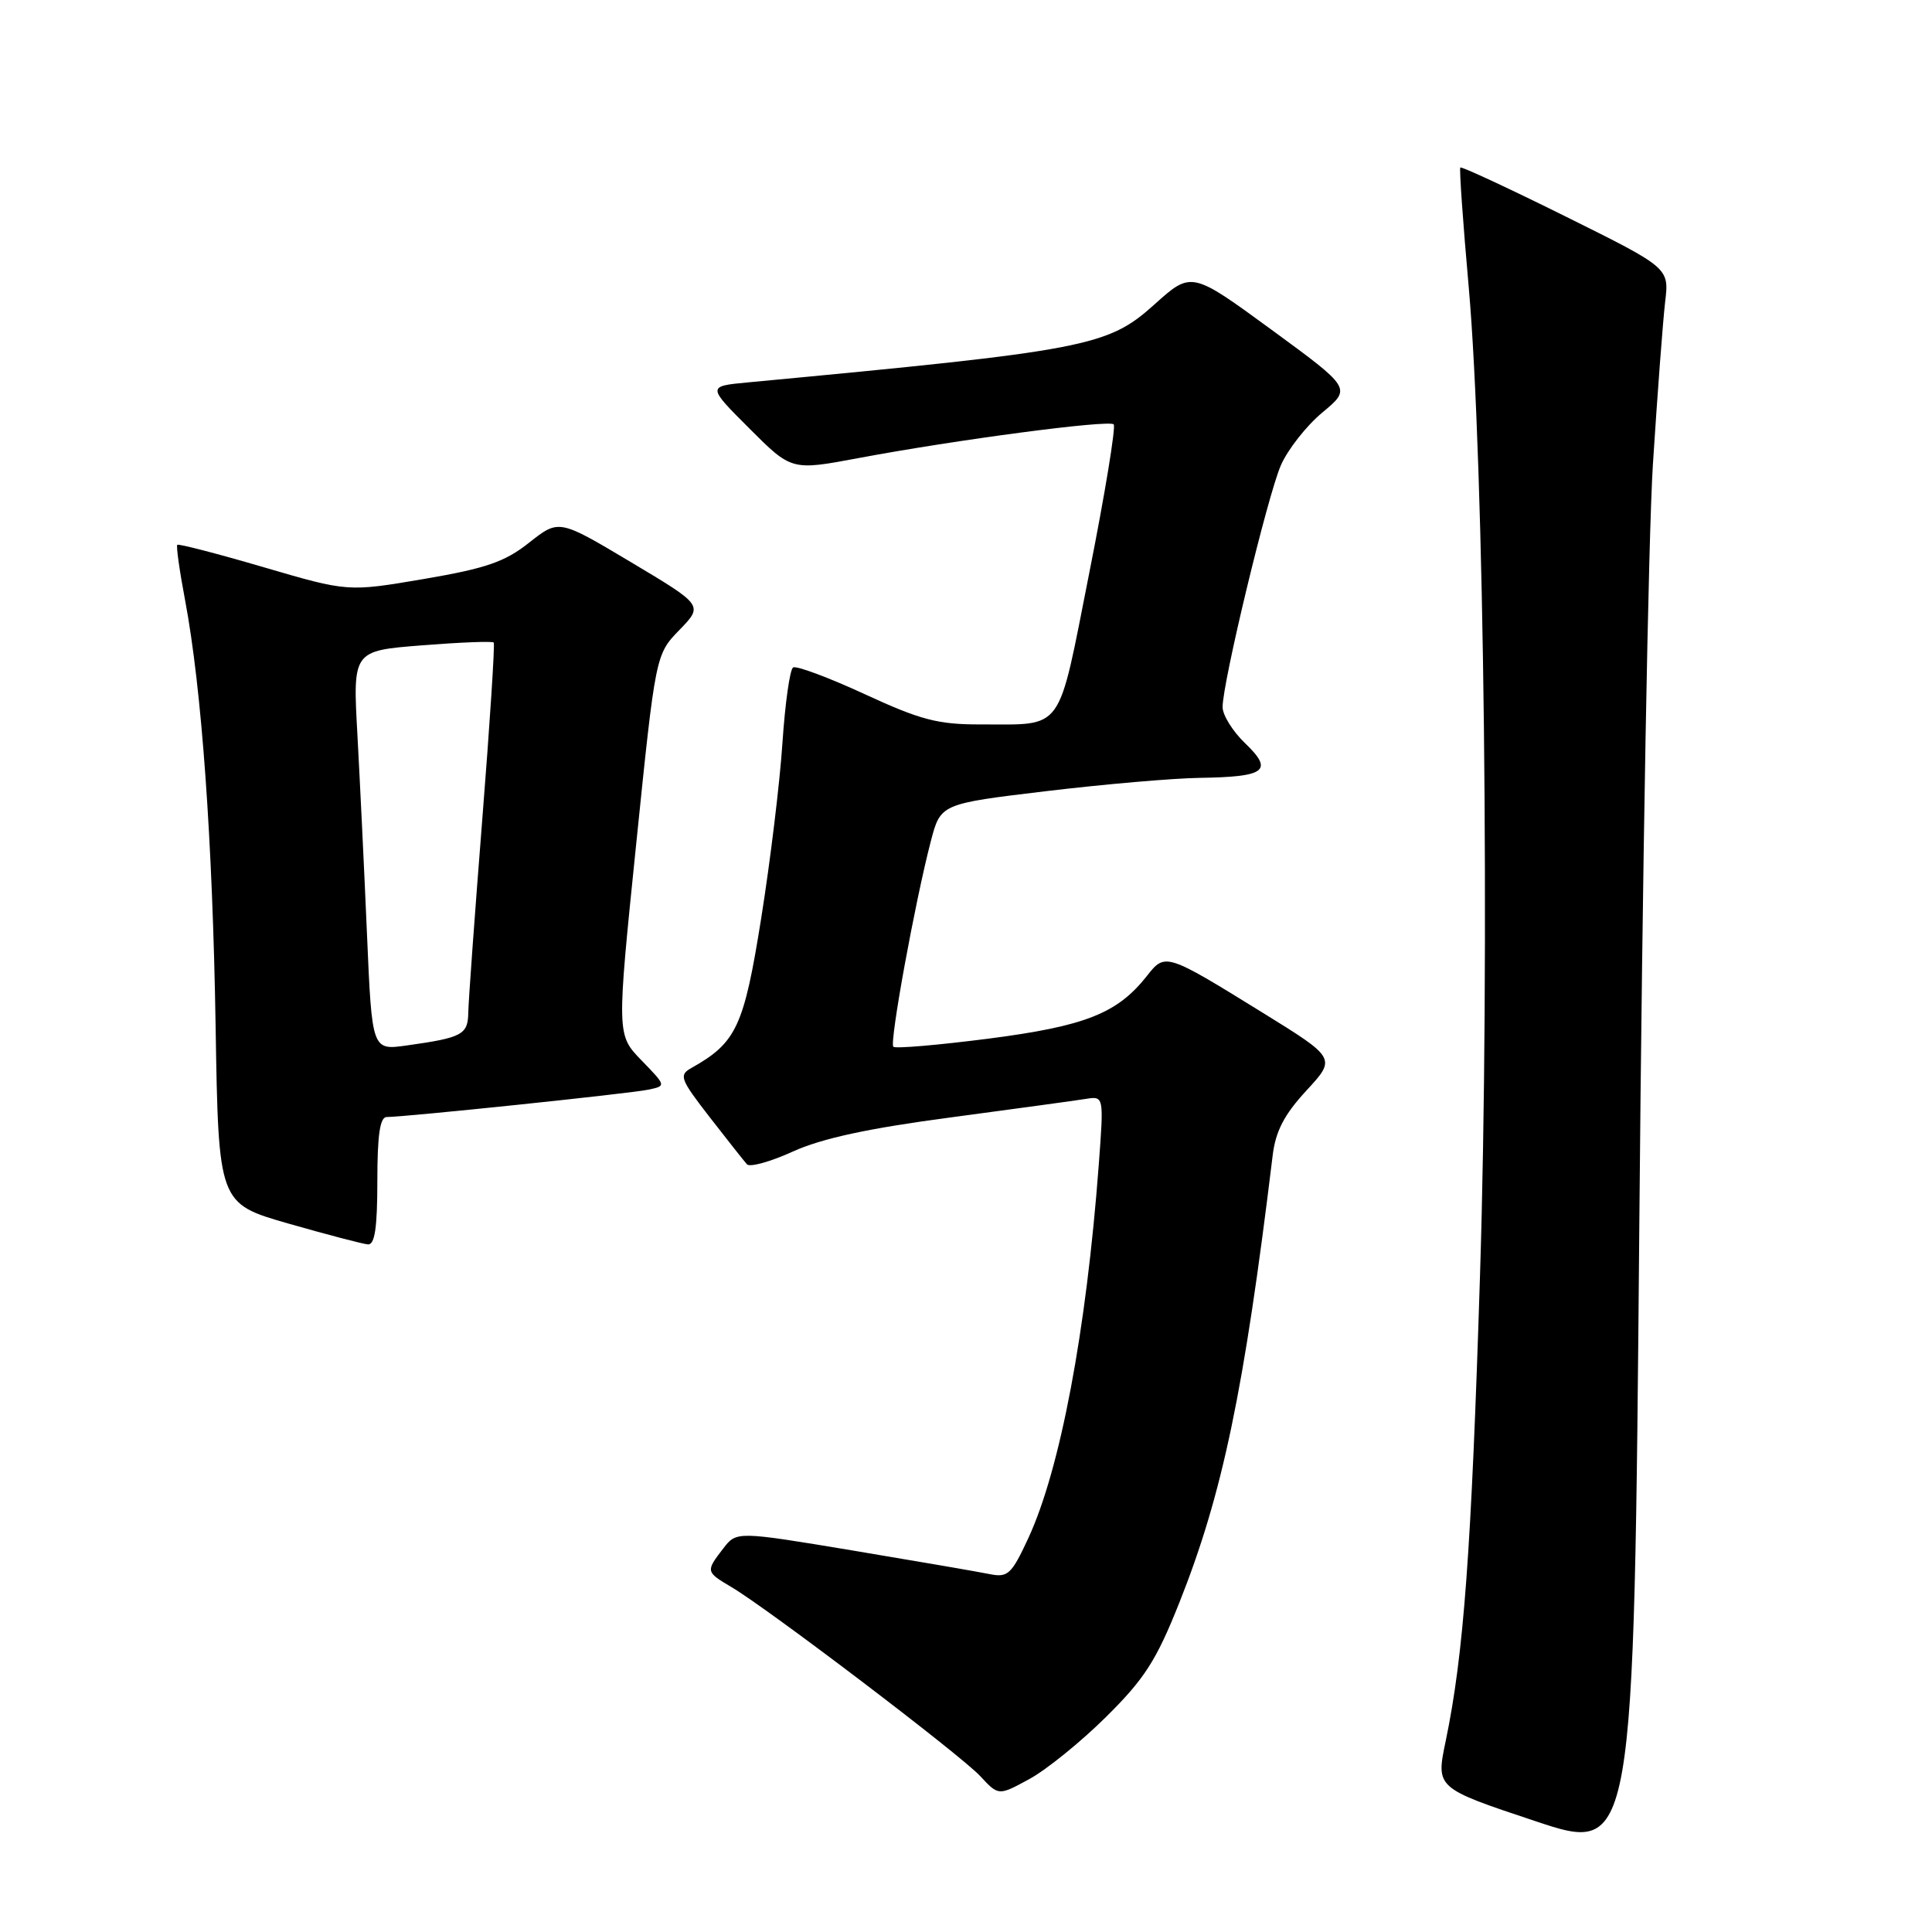 <?xml version="1.0" encoding="UTF-8" standalone="no"?>
<!DOCTYPE svg PUBLIC "-//W3C//DTD SVG 1.1//EN" "http://www.w3.org/Graphics/SVG/1.1/DTD/svg11.dtd" >
<svg xmlns="http://www.w3.org/2000/svg" xmlns:xlink="http://www.w3.org/1999/xlink" version="1.1" viewBox="0 0 256 256">
 <g >
 <path fill="currentColor"
d=" M 219.02 61.50 C 219.62 52.15 220.35 42.48 220.64 40.00 C 221.18 35.50 221.18 35.50 207.48 28.70 C 199.94 24.96 193.65 22.03 193.50 22.20 C 193.35 22.36 193.85 29.47 194.61 38.00 C 196.67 61.26 197.43 127.03 196.11 168.96 C 194.96 205.59 193.95 219.21 191.56 230.71 C 190.26 236.92 190.26 236.92 203.38 241.29 C 216.50 245.67 216.50 245.67 217.22 162.08 C 217.61 116.11 218.42 70.85 219.02 61.50 Z  M 146.56 227.50 C 151.65 222.46 153.21 220.04 156.26 212.38 C 161.99 197.98 164.84 184.36 168.63 153.14 C 169.02 149.89 170.15 147.71 173.11 144.50 C 177.06 140.22 177.06 140.22 167.28 134.17 C 154.48 126.26 154.39 126.23 151.97 129.32 C 148.06 134.28 143.83 135.96 131.03 137.62 C 124.33 138.48 118.64 138.97 118.37 138.70 C 117.84 138.17 121.23 119.57 123.33 111.50 C 124.63 106.51 124.63 106.51 138.56 104.84 C 146.23 103.92 155.43 103.12 159.00 103.07 C 167.72 102.94 168.78 102.13 165.00 98.50 C 163.35 96.92 162.00 94.76 162.00 93.69 C 162.00 90.44 167.95 65.75 169.71 61.68 C 170.62 59.58 173.10 56.42 175.22 54.66 C 179.08 51.45 179.08 51.45 168.48 43.69 C 157.87 35.93 157.87 35.93 152.95 40.36 C 146.76 45.92 144.04 46.44 99.10 50.67 C 93.70 51.18 93.70 51.18 99.29 56.77 C 104.88 62.36 104.88 62.36 113.69 60.71 C 126.74 58.26 146.93 55.60 147.57 56.23 C 147.87 56.54 146.43 65.36 144.35 75.83 C 140.08 97.39 141.11 95.96 129.89 95.99 C 124.27 96.00 121.98 95.40 114.58 91.98 C 109.79 89.77 105.52 88.18 105.09 88.44 C 104.66 88.71 104.03 93.20 103.68 98.41 C 103.34 103.63 102.07 114.10 100.86 121.69 C 98.57 136.05 97.58 138.17 91.60 141.52 C 89.93 142.46 90.13 142.99 94.03 148.02 C 96.37 151.03 98.59 153.85 98.97 154.27 C 99.34 154.70 102.09 153.94 105.07 152.58 C 108.91 150.84 115.05 149.51 126.00 148.06 C 134.53 146.92 142.57 145.82 143.88 145.61 C 146.27 145.23 146.27 145.23 145.59 154.36 C 143.94 176.39 140.49 194.67 136.26 203.81 C 134.03 208.61 133.55 209.06 131.15 208.58 C 129.69 208.28 121.55 206.88 113.05 205.46 C 97.59 202.89 97.59 202.89 95.82 205.20 C 93.50 208.21 93.51 208.28 96.91 210.29 C 101.79 213.17 127.34 232.58 129.90 235.36 C 132.31 237.96 132.31 237.96 136.40 235.73 C 138.66 234.50 143.23 230.80 146.56 227.50 Z  M 50.00 156.50 C 50.00 150.36 50.35 148.00 51.25 148.01 C 53.57 148.02 83.48 144.90 85.89 144.39 C 88.29 143.89 88.29 143.89 85.00 140.50 C 81.71 137.11 81.71 137.11 84.29 111.92 C 86.87 86.73 86.87 86.73 90.03 83.47 C 93.19 80.21 93.19 80.21 83.62 74.50 C 74.06 68.79 74.06 68.79 70.13 71.89 C 66.91 74.45 64.42 75.31 56.16 76.72 C 46.10 78.43 46.10 78.43 34.94 75.16 C 28.80 73.36 23.65 72.03 23.49 72.19 C 23.33 72.36 23.79 75.65 24.52 79.50 C 26.73 91.25 28.17 111.33 28.57 135.99 C 28.95 159.47 28.95 159.47 38.22 162.13 C 43.33 163.59 48.06 164.83 48.75 164.89 C 49.66 164.97 50.00 162.69 50.00 156.50 Z  M 48.63 123.84 C 48.27 115.40 47.69 103.49 47.36 97.37 C 46.74 86.23 46.74 86.23 55.93 85.51 C 60.98 85.11 65.25 84.94 65.42 85.14 C 65.59 85.34 64.91 95.85 63.91 108.50 C 62.91 121.15 62.07 132.71 62.05 134.18 C 62.00 137.10 61.24 137.50 53.89 138.53 C 49.29 139.18 49.29 139.18 48.63 123.84 Z "/>
</g>
</svg>